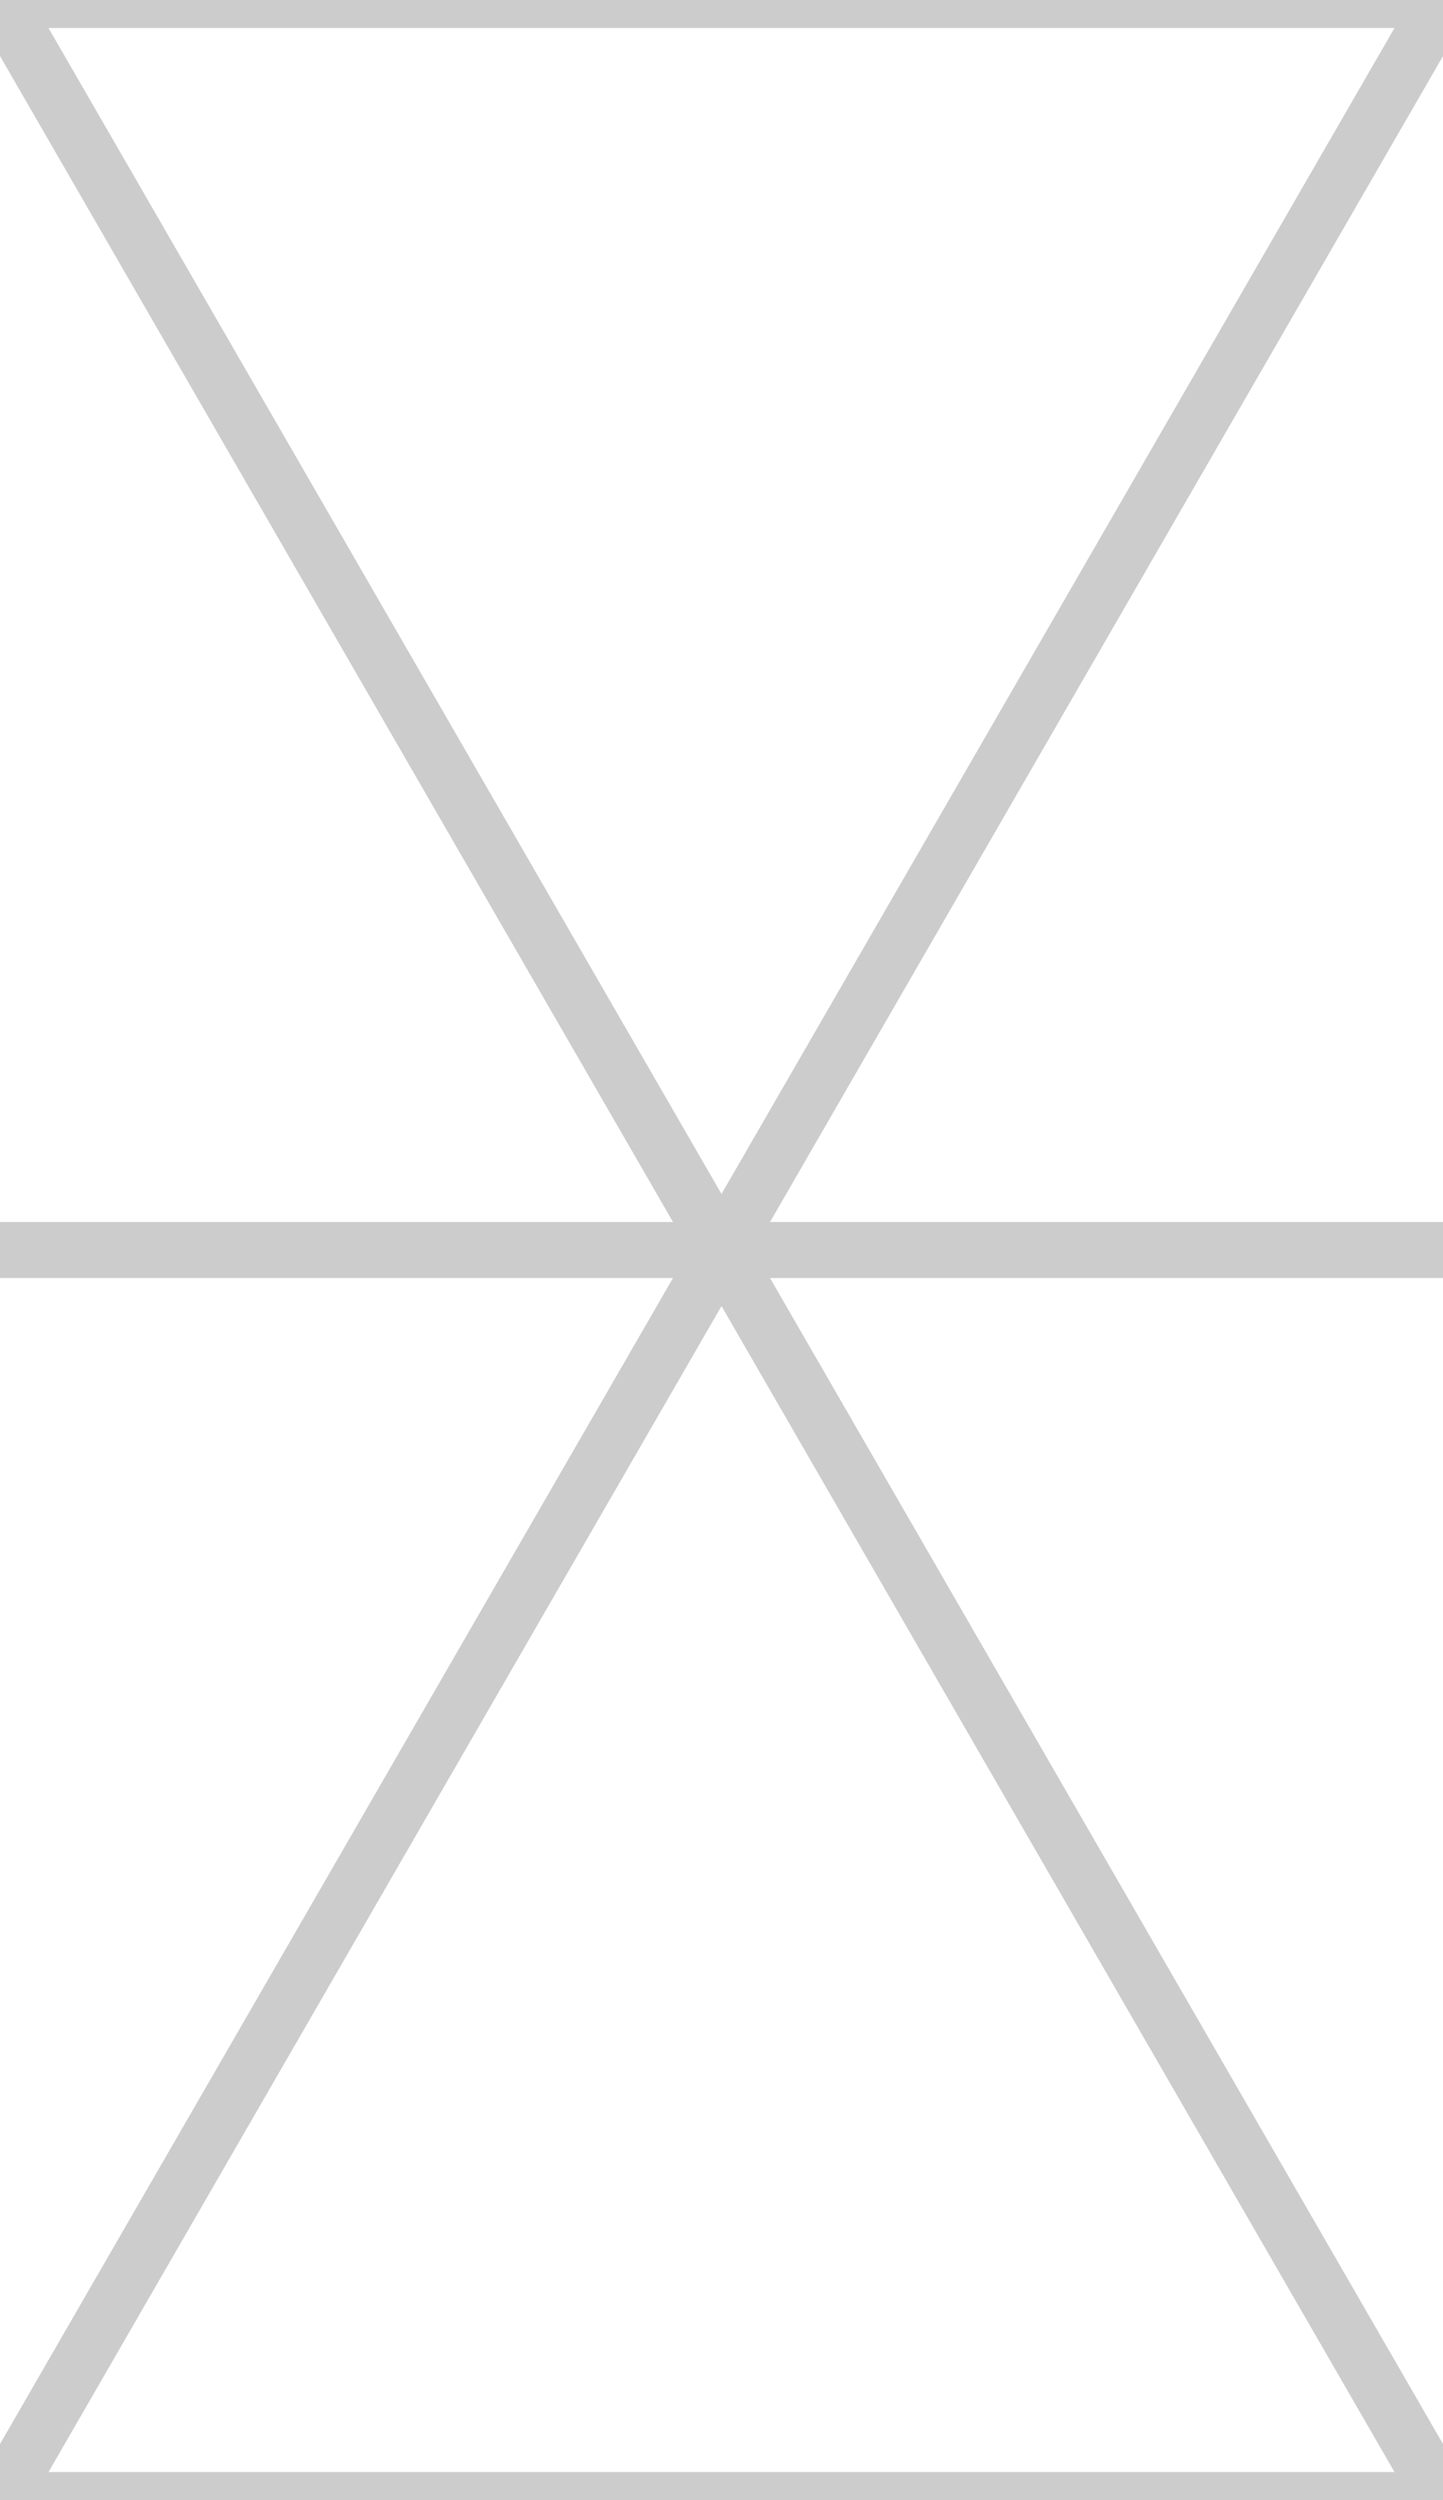 <?xml version="1.0" encoding="UTF-8" standalone="no"?>
<!-- Created with Inkscape (http://www.inkscape.org/) -->

<svg
   xmlns:dc="http://purl.org/dc/elements/1.1/"
   xmlns:cc="http://creativecommons.org/ns#"
   xmlns:rdf="http://www.w3.org/1999/02/22-rdf-syntax-ns#"
   xmlns:svg="http://www.w3.org/2000/svg"
   xmlns="http://www.w3.org/2000/svg"
   xmlns:sodipodi="http://sodipodi.sourceforge.net/DTD/sodipodi-0.dtd"
   xmlns:inkscape="http://www.inkscape.org/namespaces/inkscape"
   width="515"
   height="892"
   id="svg2"
   version="1.1"
   inkscape:version="0.48.4 r9939"
   sodipodi:docname="grid.svg"
   inkscape:export-filename="G:\textures\grid.png"
   inkscape:export-xdpi="90"
   inkscape:export-ydpi="90">
  <defs
     id="defs4" />
  <sodipodi:namedview
     id="base"
     pagecolor="#cccccc"
     bordercolor="#666666"
     borderopacity="1.0"
     inkscape:pageopacity="0"
     inkscape:pageshadow="2"
     inkscape:zoom="0.90509668"
     inkscape:cx="218.89484"
     inkscape:cy="491.97716"
     inkscape:document-units="px"
     inkscape:current-layer="layer1"
     showgrid="false"
     inkscape:object-nodes="true"
     units="px"
     inkscape:window-width="1680"
     inkscape:window-height="987"
     inkscape:window-x="-8"
     inkscape:window-y="-8"
     inkscape:window-maximized="1"
     inkscape:snap-object-midpoints="true" />
  <g
     inkscape:groupmode="layer"
     id="layer2"
     inkscape:label="Helper Grid"
     sodipodi:insensitive="true"
     style="display:none">
    <rect
       style="fill:#ff0000;fill-opacity:1;stroke:none"
       id="rect3775"
       width="515"
       height="892"
       x="0"
       y="0" />
  </g>
  <g
     inkscape:label="Texture"
     inkscape:groupmode="layer"
     id="layer1"
     transform="translate(0,-160.362)">
    <path
       style="fill:none;stroke:#cccccc;stroke-width:20;stroke-linecap:square;stroke-linejoin:miter;stroke-miterlimit:4;stroke-opacity:1;stroke-dasharray:none"
       d="m 10,606.362 495,0"
       id="path2987"
       inkscape:connector-curvature="0" />
    <path
       style="fill:none;stroke:#cccccc;stroke-width:20;stroke-linecap:butt;stroke-linejoin:miter;stroke-opacity:1;stroke-miterlimit:4;stroke-dasharray:none"
       d="M 0,0 515,0 257.5,446 z"
       id="path3784"
       inkscape:connector-curvature="0"
       transform="translate(0,160.362)" />
    <path
       style="fill:none;stroke:#cccccc;stroke-width:20;stroke-linecap:butt;stroke-linejoin:miter;stroke-miterlimit:4;stroke-opacity:1;stroke-dasharray:none"
       d="M 515,1052.362 -3e-6,1052.362 257.5,606.362 z"
       id="path3784-7"
       inkscape:connector-curvature="0" />
  </g>
</svg>
